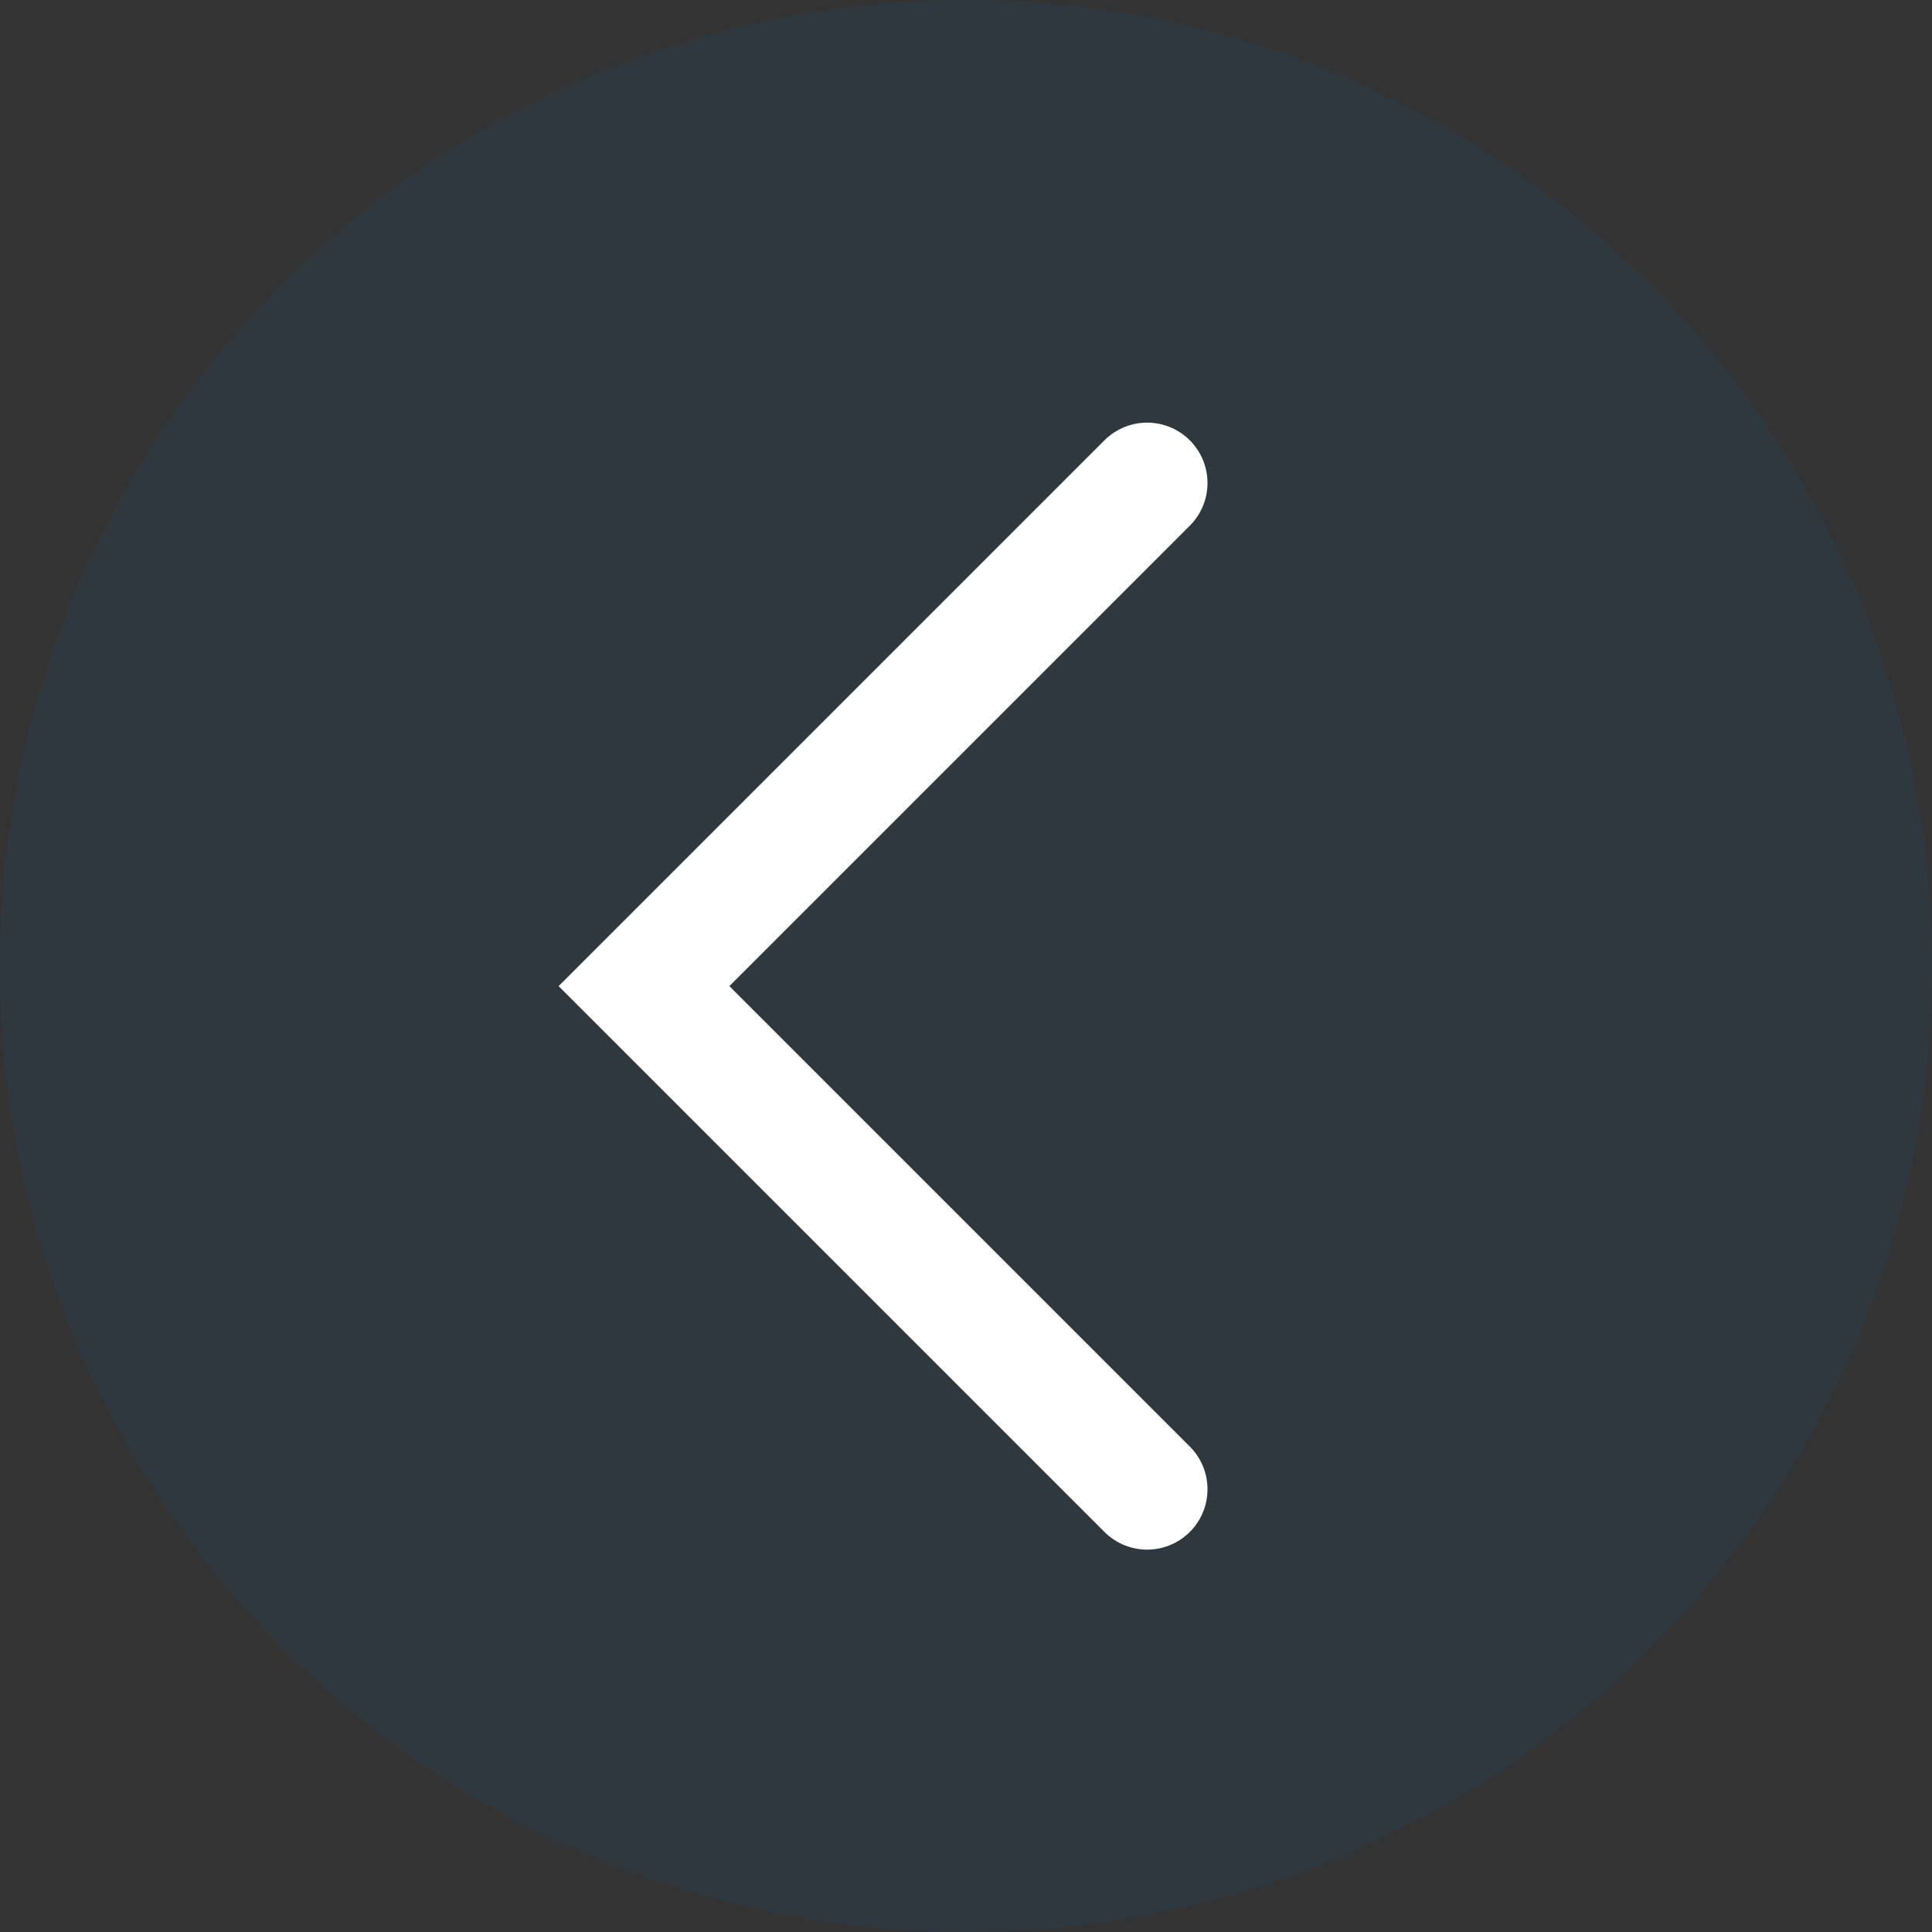 <svg width="48" height="48" viewBox="0 0 48 48" fill="none" xmlns="http://www.w3.org/2000/svg">
<rect x="0" y="0" width="48" height="48" fill="#333333" stroke="none"/>
<circle opacity="0.3" cx="24" cy="24" r="24" fill="#115E98" fill-opacity="0.4"/>
<path d="M28.5 12L16 24.5L28.5 37" stroke="white" stroke-width="3" stroke-linecap="round"/>
</svg>
